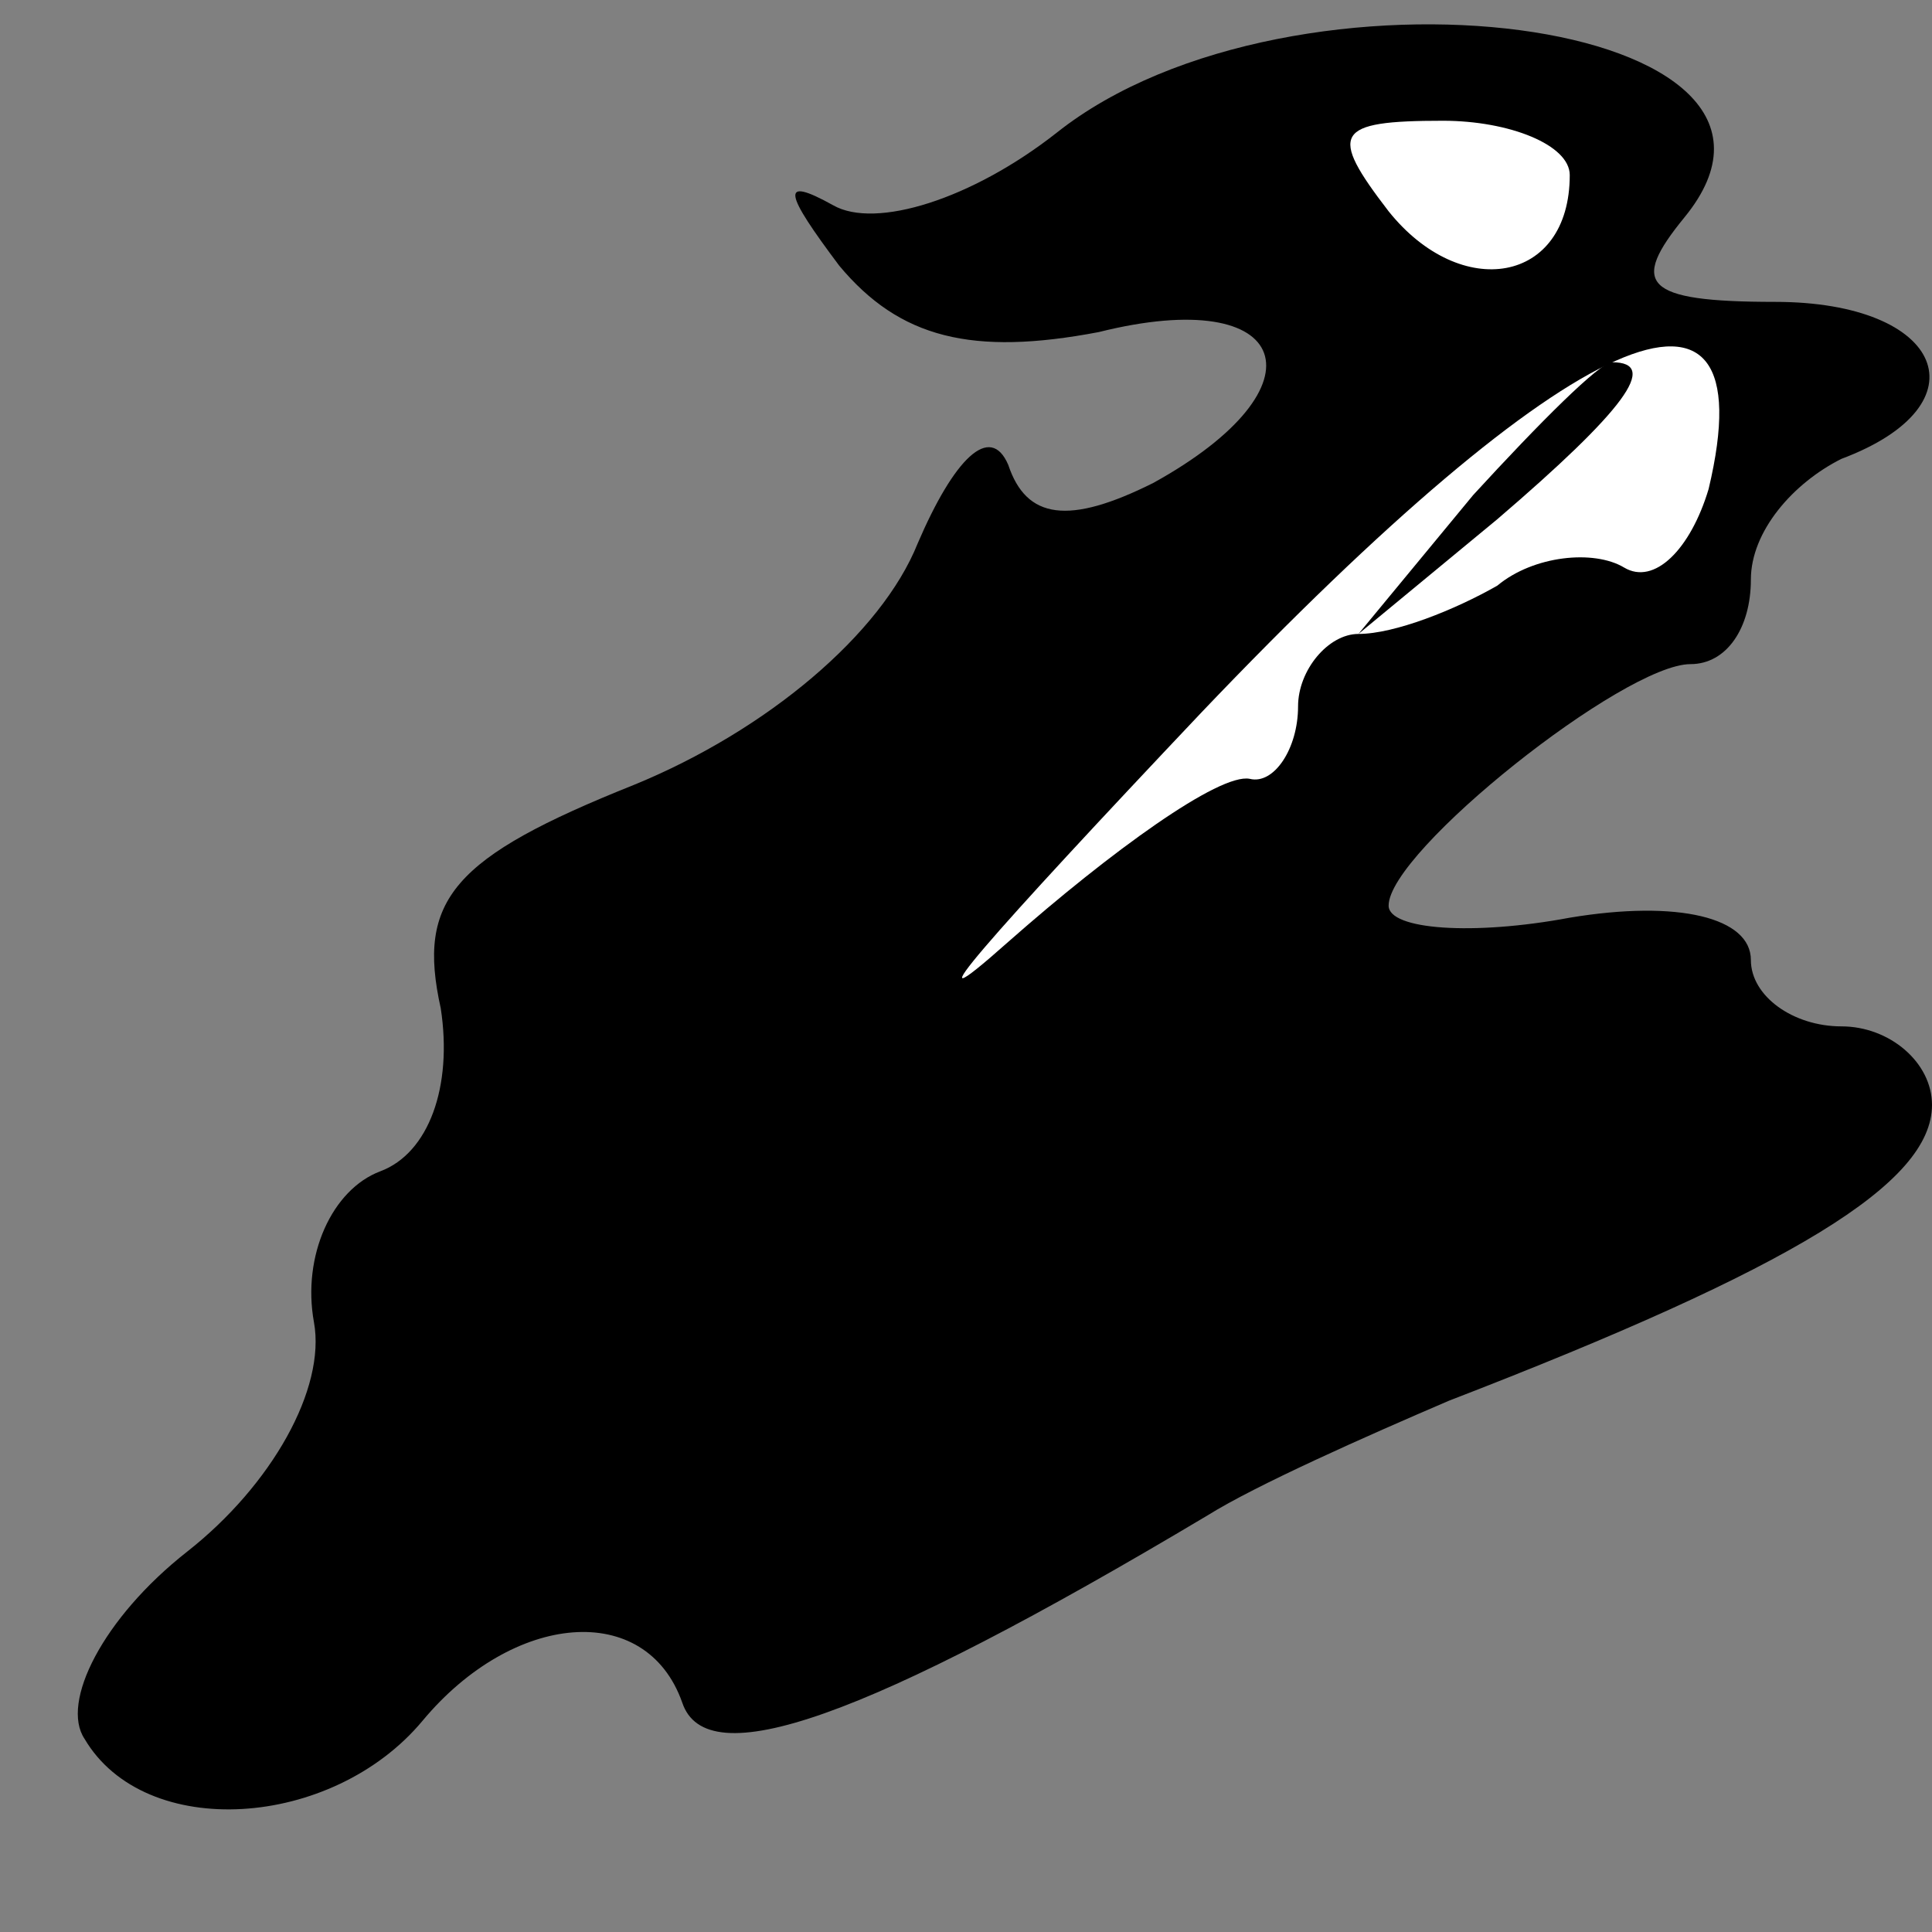 <?xml version="1.0" standalone="no"?>
<!DOCTYPE svg PUBLIC "-//W3C//DTD SVG 20010904//EN"
 "http://www.w3.org/TR/2001/REC-SVG-20010904/DTD/svg10.dtd">
<svg version="1.0" xmlns="http://www.w3.org/2000/svg"
 width="32pt" height="32pt" viewBox="0 0 32 32"
 preserveAspectRatio="xMidYMid meet">
<rect x="0" y="0" width="32" height="32" fill="#808080" stroke="none"/>
<g transform="translate(0,32) scale(0.1,-0.1)"
fill="#000000" stroke="none">
<path fill="#000000" stroke="none" d="M175 298 c-14 -11 -30 -16 -37 -12 -9
5 -8 2 1 -10 10 -12 22 -15 43 -11 32 8 38 -9 9 -25 -14 -7 -21 -6 -24 3 -3 7
-9 1 -15 -13 -6 -15 -25 -31 -47 -40 -30 -12 -36 -19 -32 -37 2 -13 -2 -24
-10 -27 -8 -3 -13 -14 -11 -25 2 -11 -7 -27 -21 -38 -14 -11 -21 -25 -17 -31
10 -17 41 -15 56 3 15 18 37 20 43 3 4 -12 30 -3 87 31 8 5 26 13 40 19 57 22
80 36 80 49 0 7 -7 13 -15 13 -8 0 -15 5 -15 11 0 7 -12 10 -30 7 -16 -3 -30
-2 -30 2 0 9 39 40 50 40 6 0 10 6 10 14 0 8 7 16 15 20 24 9 17 26 -11 26
-22 0 -24 3 -15 14 27 33 -65 45 -104 14z"/>
<path fill="#ffffff" stroke="none" d="M260 291 c0 -18 -18 -21 -30 -6 -10 13
-9 15 9 15 11 0 21 -4 21 -9z"/>
<path fill="#ffffff" stroke="none" d="M283 239 c-3 -10 -9 -16 -14 -13 -5 3
-15 2 -21 -3 -7 -4 -17 -8 -23 -8 -5 0 -10 -6 -10 -12 0 -7 -4 -13 -8 -12 -5
1 -23 -12 -40 -27 -18 -16 -3 1 32 38 61 64 94 79 84 37z"/>
<path fill="#000000" stroke="none" d="M244 238 l-19 -23 23 19 c21 18 27 26
19 26 -2 0 -12 -10 -23 -22z"/>
</g>
</svg>
